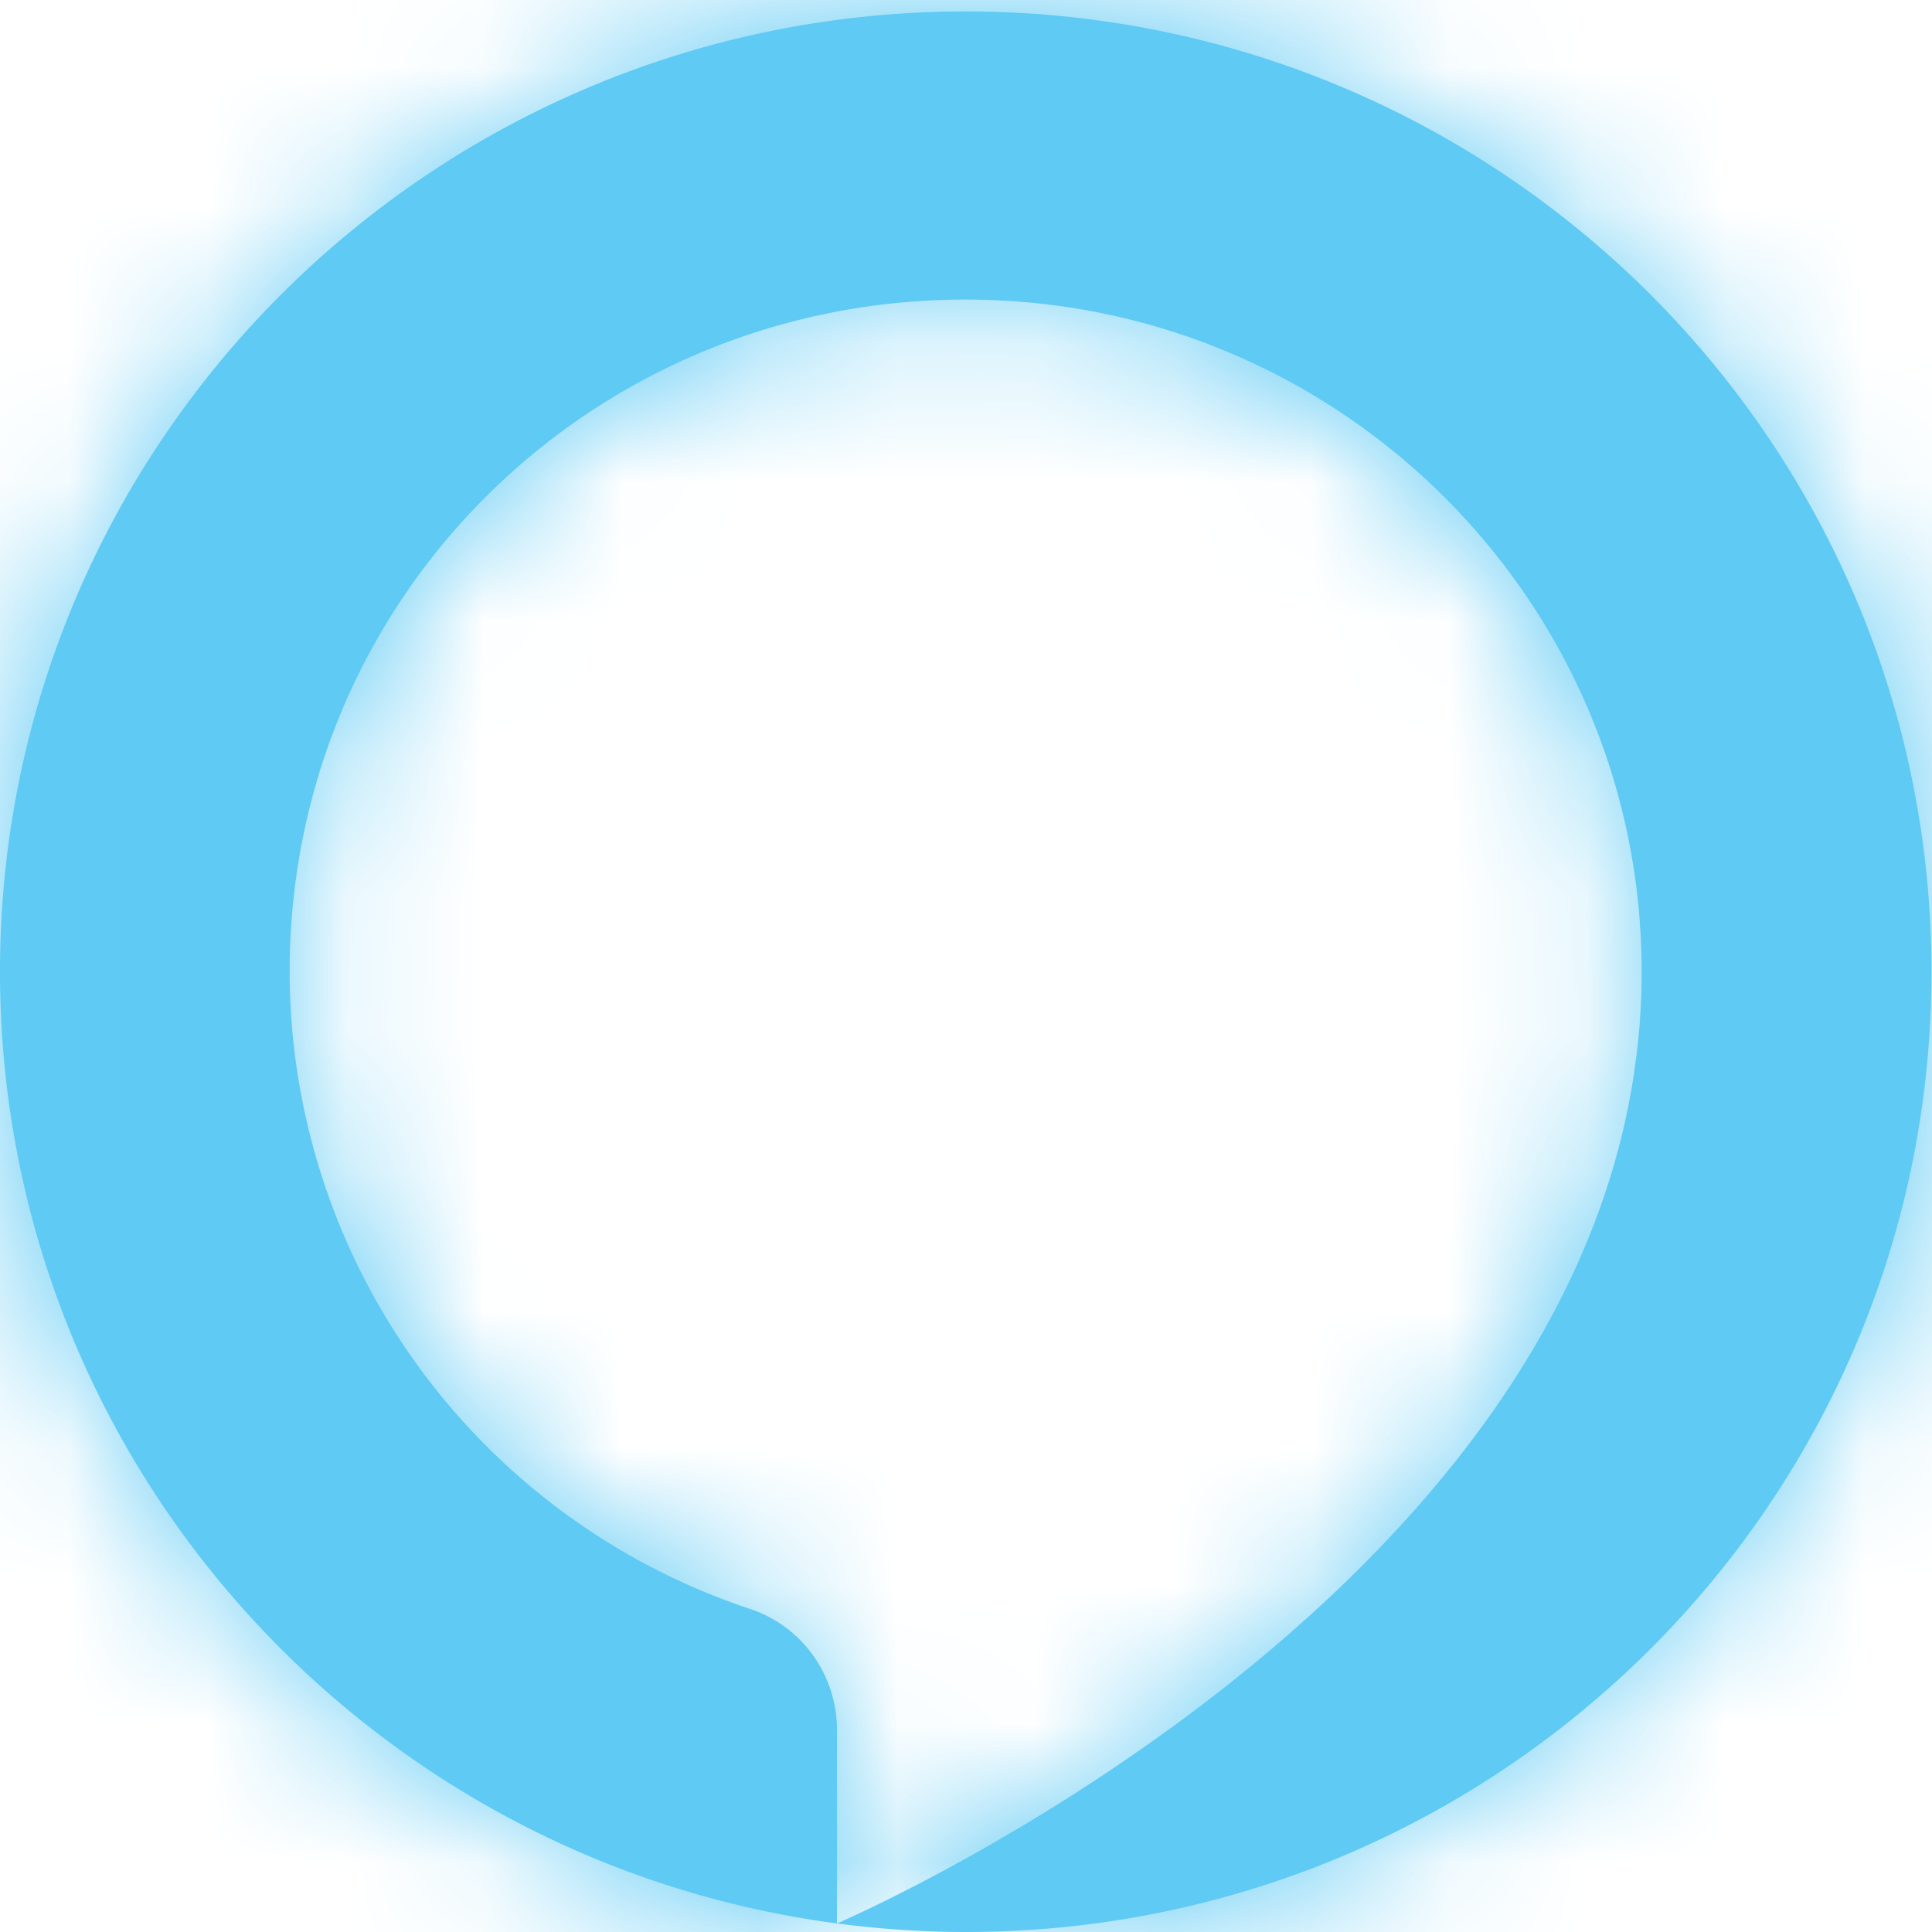 <svg xmlns="http://www.w3.org/2000/svg" xmlns:xlink="http://www.w3.org/1999/xlink" width="14" height="14" viewBox="0 0 14 14">
    <defs>
        <path id="a" d="M6.998 13.917C3.133 13.917 0 10.8 0 6.958 0 3.43 2.641.515 6.065.062v1.402c0 .395-.25.75-.627.876A4.874 4.874 0 0 0 2.1 7.076c.063 2.676 2.256 4.78 4.948 4.753 2.682-.027 4.848-2.197 4.848-4.87 0-.062-.001-.122-.003-.183l-.002-.04a5.059 5.059 0 0 0-.01-.168l-.005-.053a4.527 4.527 0 0 0-.029-.246l-.008-.06C11.24 2.282 6.094.075 6.066.063A7.11 7.11 0 0 1 6.998 0c3.866 0 6.999 3.115 6.999 6.958s-3.133 6.959-6.999 6.959"/>
    </defs>
    <g fill="none" fill-rule="evenodd">
        <path fill="#5FCAF4" d="M6.998.083C3.133.083 0 3.2 0 7.042c0 3.528 2.641 6.443 6.065 6.896v-1.402c0-.395-.25-.75-.627-.876A4.874 4.874 0 0 1 2.1 6.924c.063-2.676 2.256-4.78 4.948-4.753 2.682.027 4.848 2.197 4.848 4.87 0 .062-.001.122-.003.183l-.002.04a5.059 5.059 0 0 1-.01.168l-.005.053a4.527 4.527 0 0 1-.029.246l-.008.06c-.6 3.928-5.746 6.135-5.774 6.147.305.04.616.062.932.062 3.866 0 6.999-3.115 6.999-6.958S10.864.083 6.998.083"/>
        <g transform="matrix(1 0 0 -1 0 14)">
            <mask id="b" fill="#fff">
                <use xlink:href="#a"/>
            </mask>
            <g fill="#5FCAF4" mask="url(#b)">
                <path d="M-1.063-1.056H15.06v16.029H-1.063V-1.056"/>
            </g>
        </g>
    </g>
</svg>
